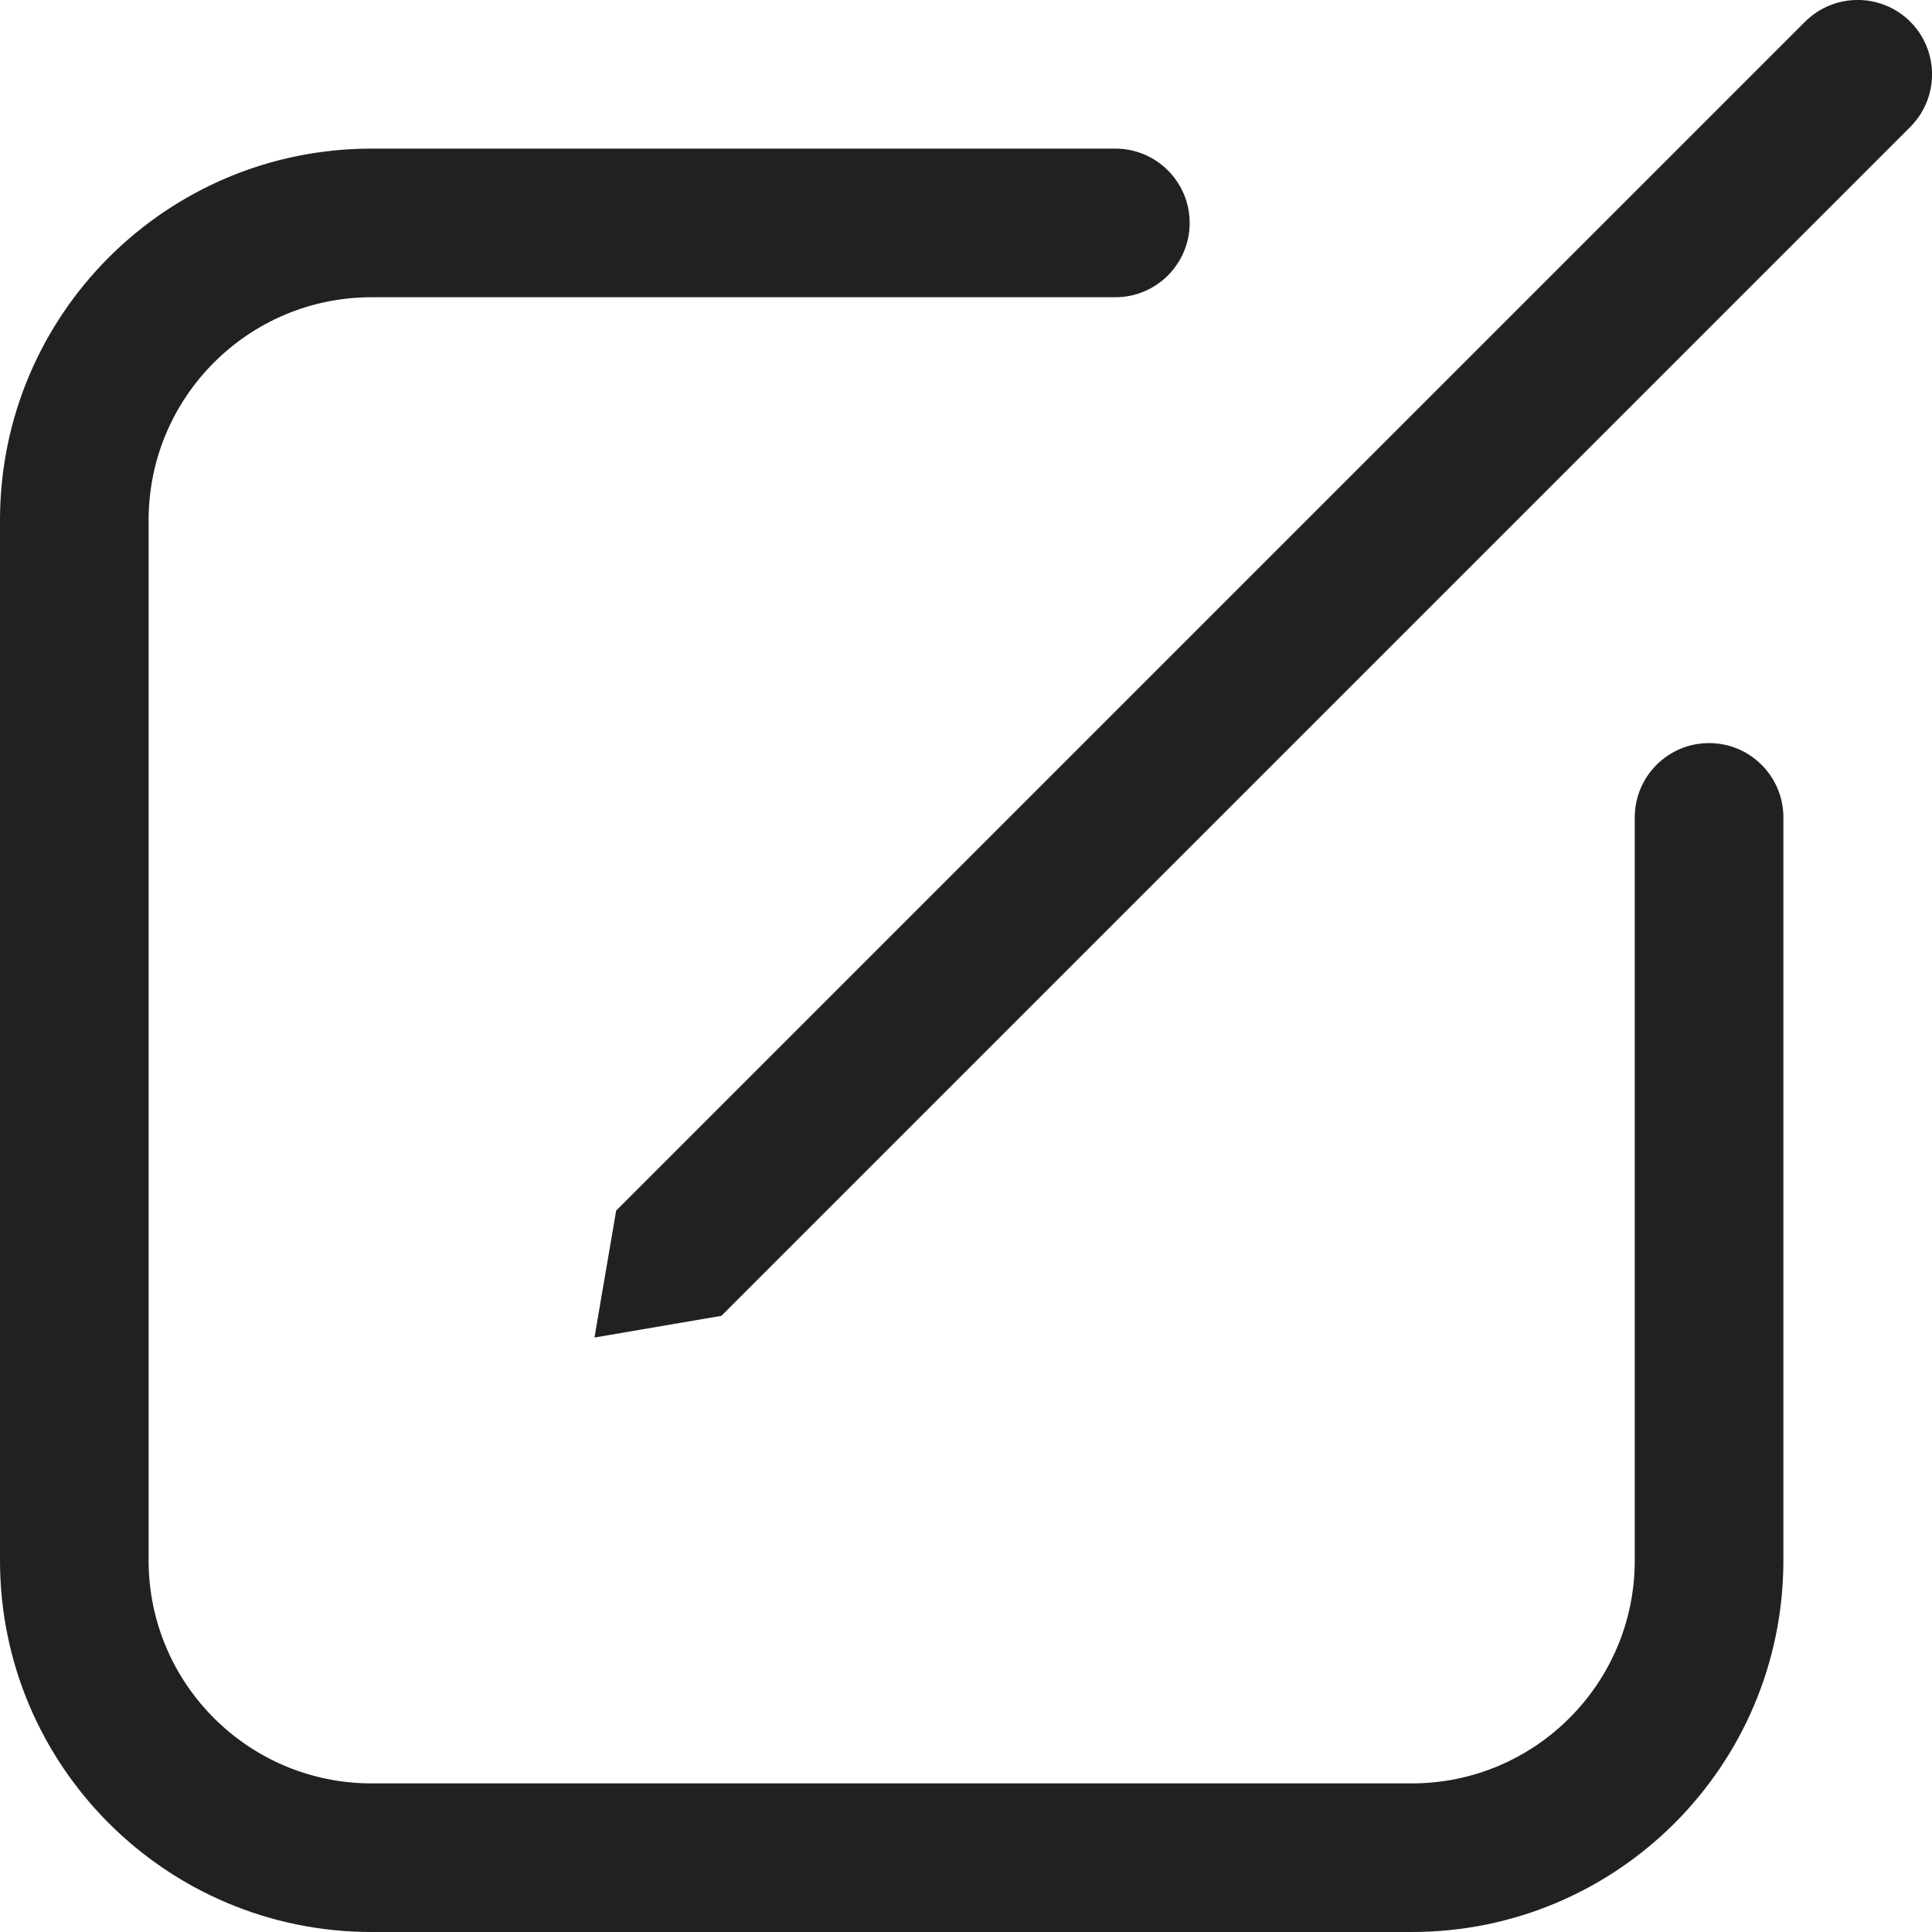 <svg width="13" height="13" viewBox="0 0 13 13" fill="none" xmlns="http://www.w3.org/2000/svg">
<path d="M12.854 0.854C13.049 0.658 13.049 0.342 12.854 0.146C12.658 -0.049 12.342 -0.049 12.146 0.146L4.146 8.146L4 9L4.854 8.854L12.854 0.854ZM2.5 1C1.119 1 0 2.119 0 3.5V10.5C0 11.881 1.119 13 2.5 13H9.5C10.881 13 12 11.881 12 10.5V5.5C12 5.224 11.776 5 11.5 5C11.224 5 11 5.224 11 5.5V10.5C11 11.328 10.328 12 9.5 12H2.5C1.672 12 1 11.328 1 10.5V3.5C1 2.672 1.672 2 2.5 2H7.505C7.781 2 8.005 1.776 8.005 1.5C8.005 1.224 7.781 1 7.505 1H2.5Z" fill="#212121"/>
</svg>

